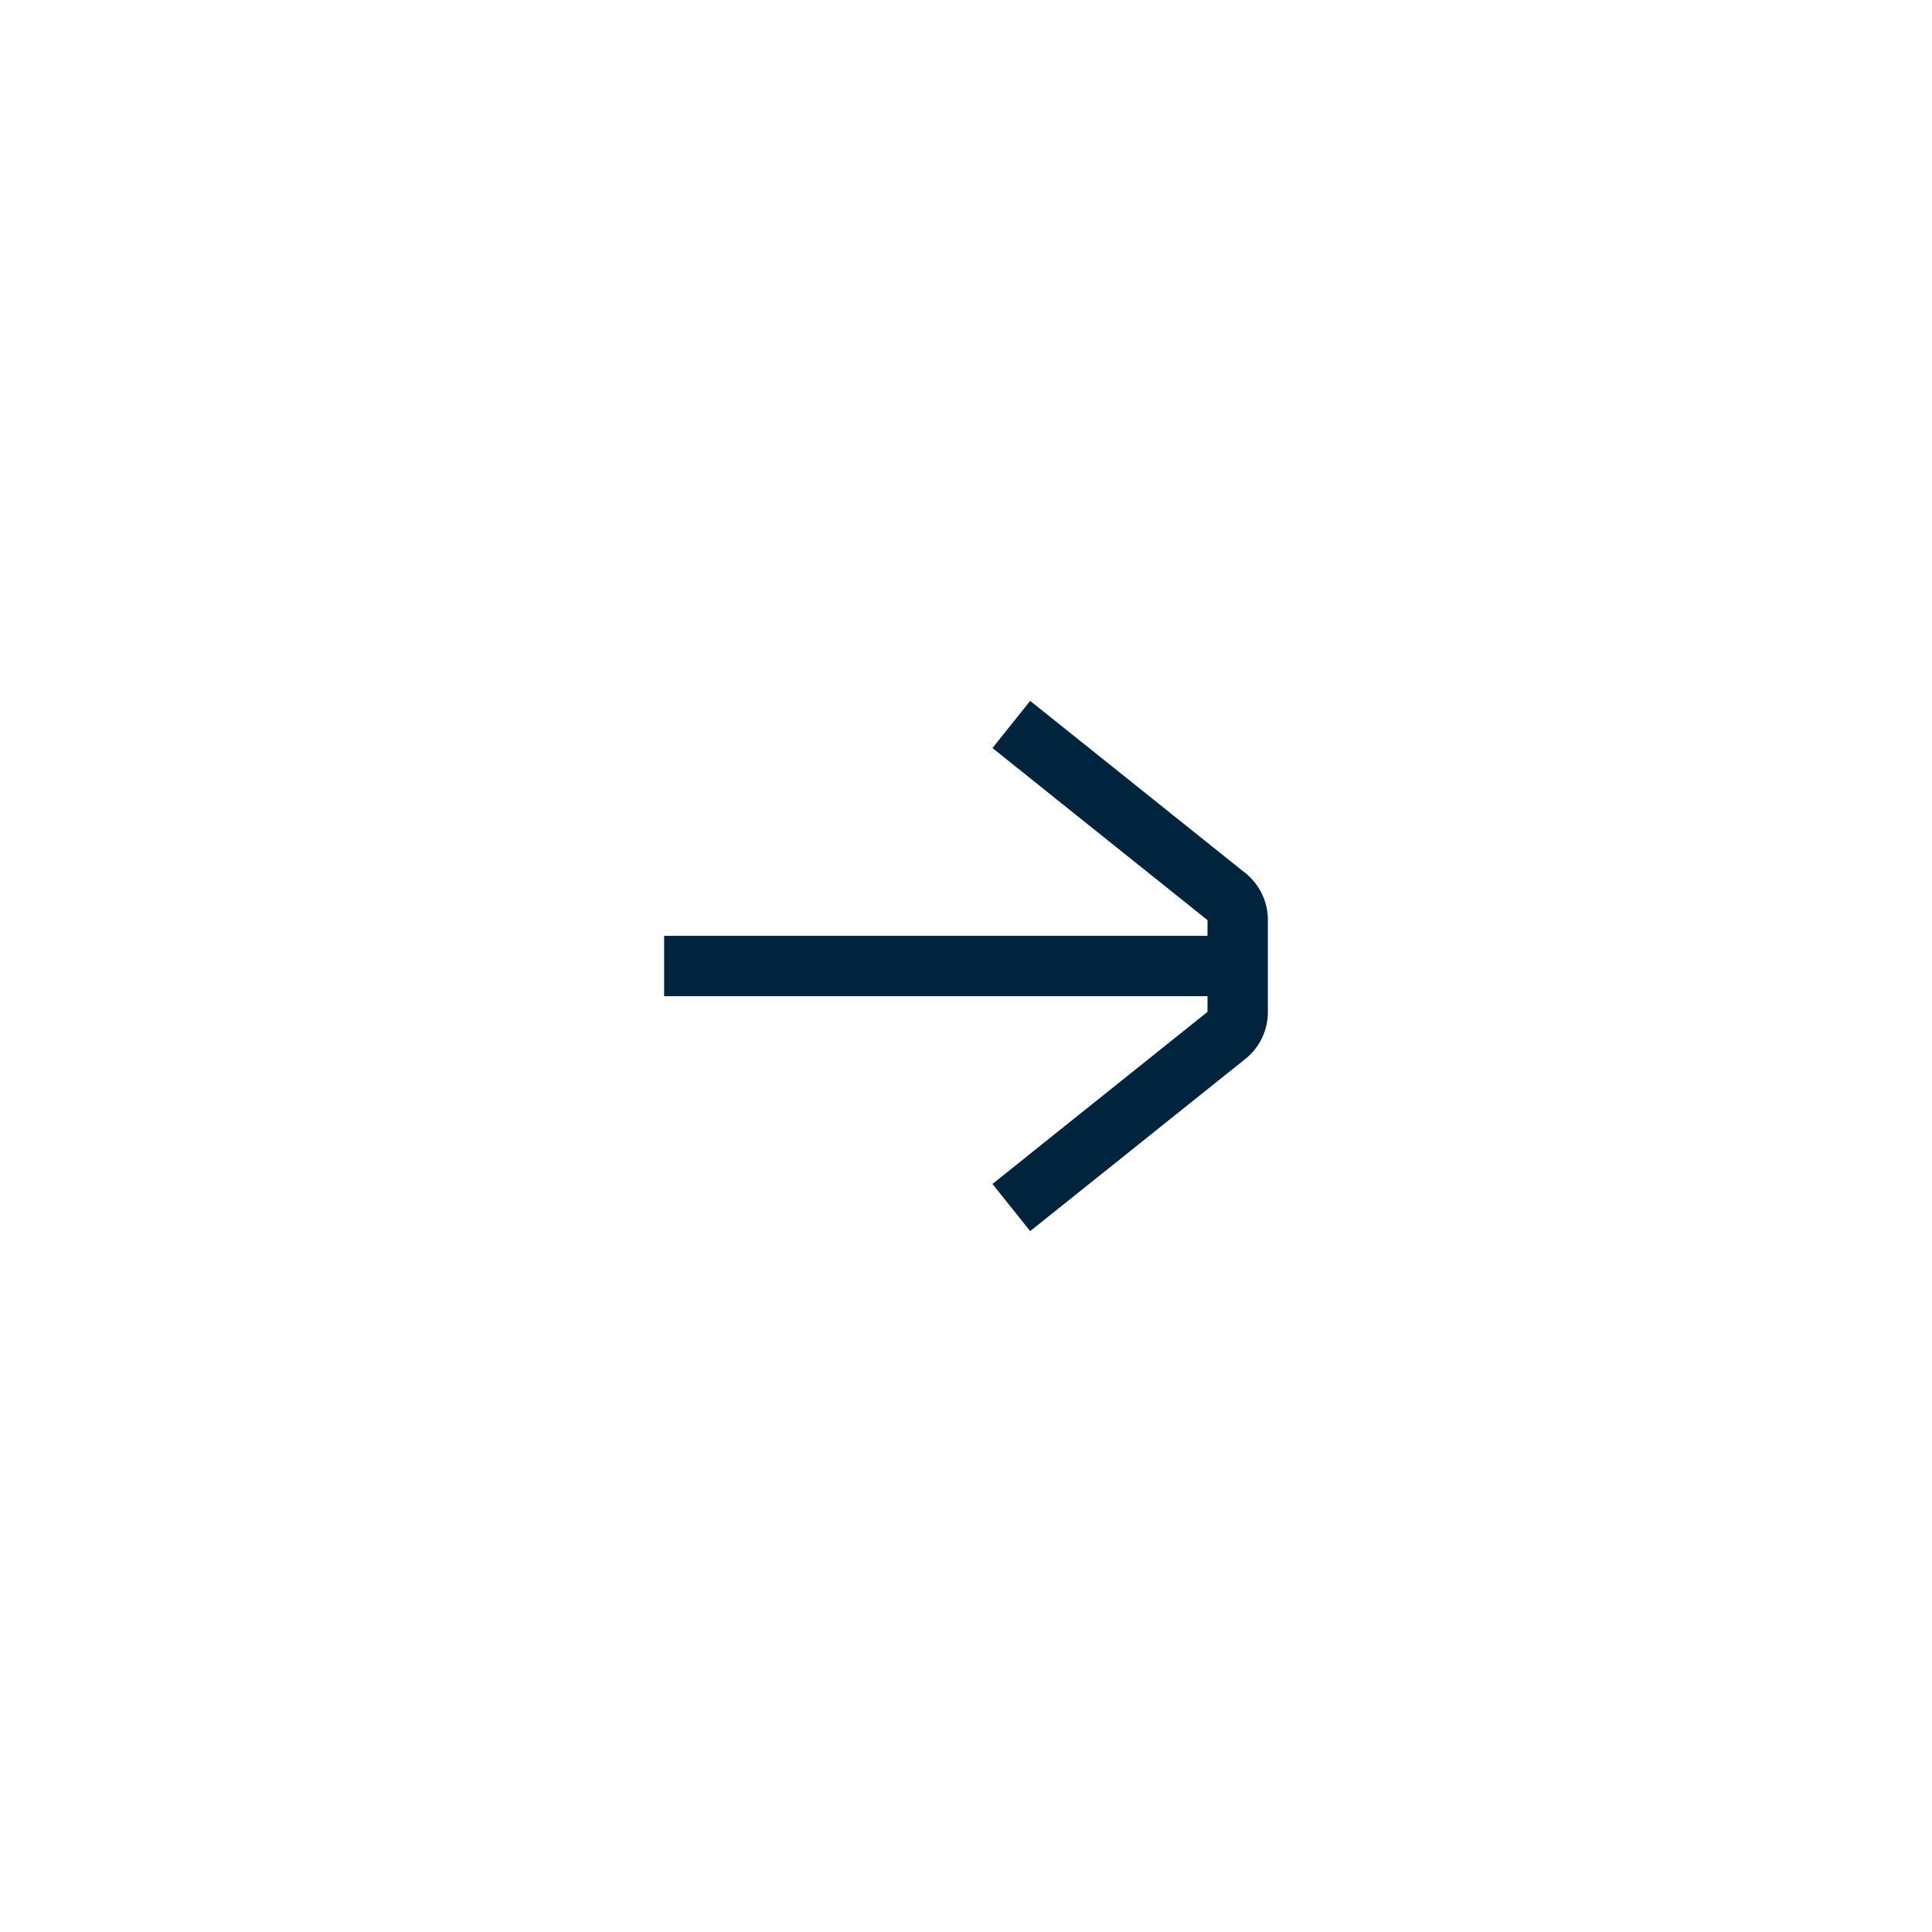 <svg id="Layer_1" data-name="Layer 1" xmlns="http://www.w3.org/2000/svg" viewBox="0 0 32 32"><defs><style>.cls-1{fill:#00243d;}</style></defs><title>Maersk_Icons_Right1_20190627</title><path class="cls-1" d="M20.625,14.459l-3.562-2.85-.625.781L20,15.24v.26H11v1h9v.26l-3.562,2.85.625.781,3.562-2.85A.994.994,0,0,0,21,16.76V15.24A.995.995,0,0,0,20.625,14.459Z"/></svg>